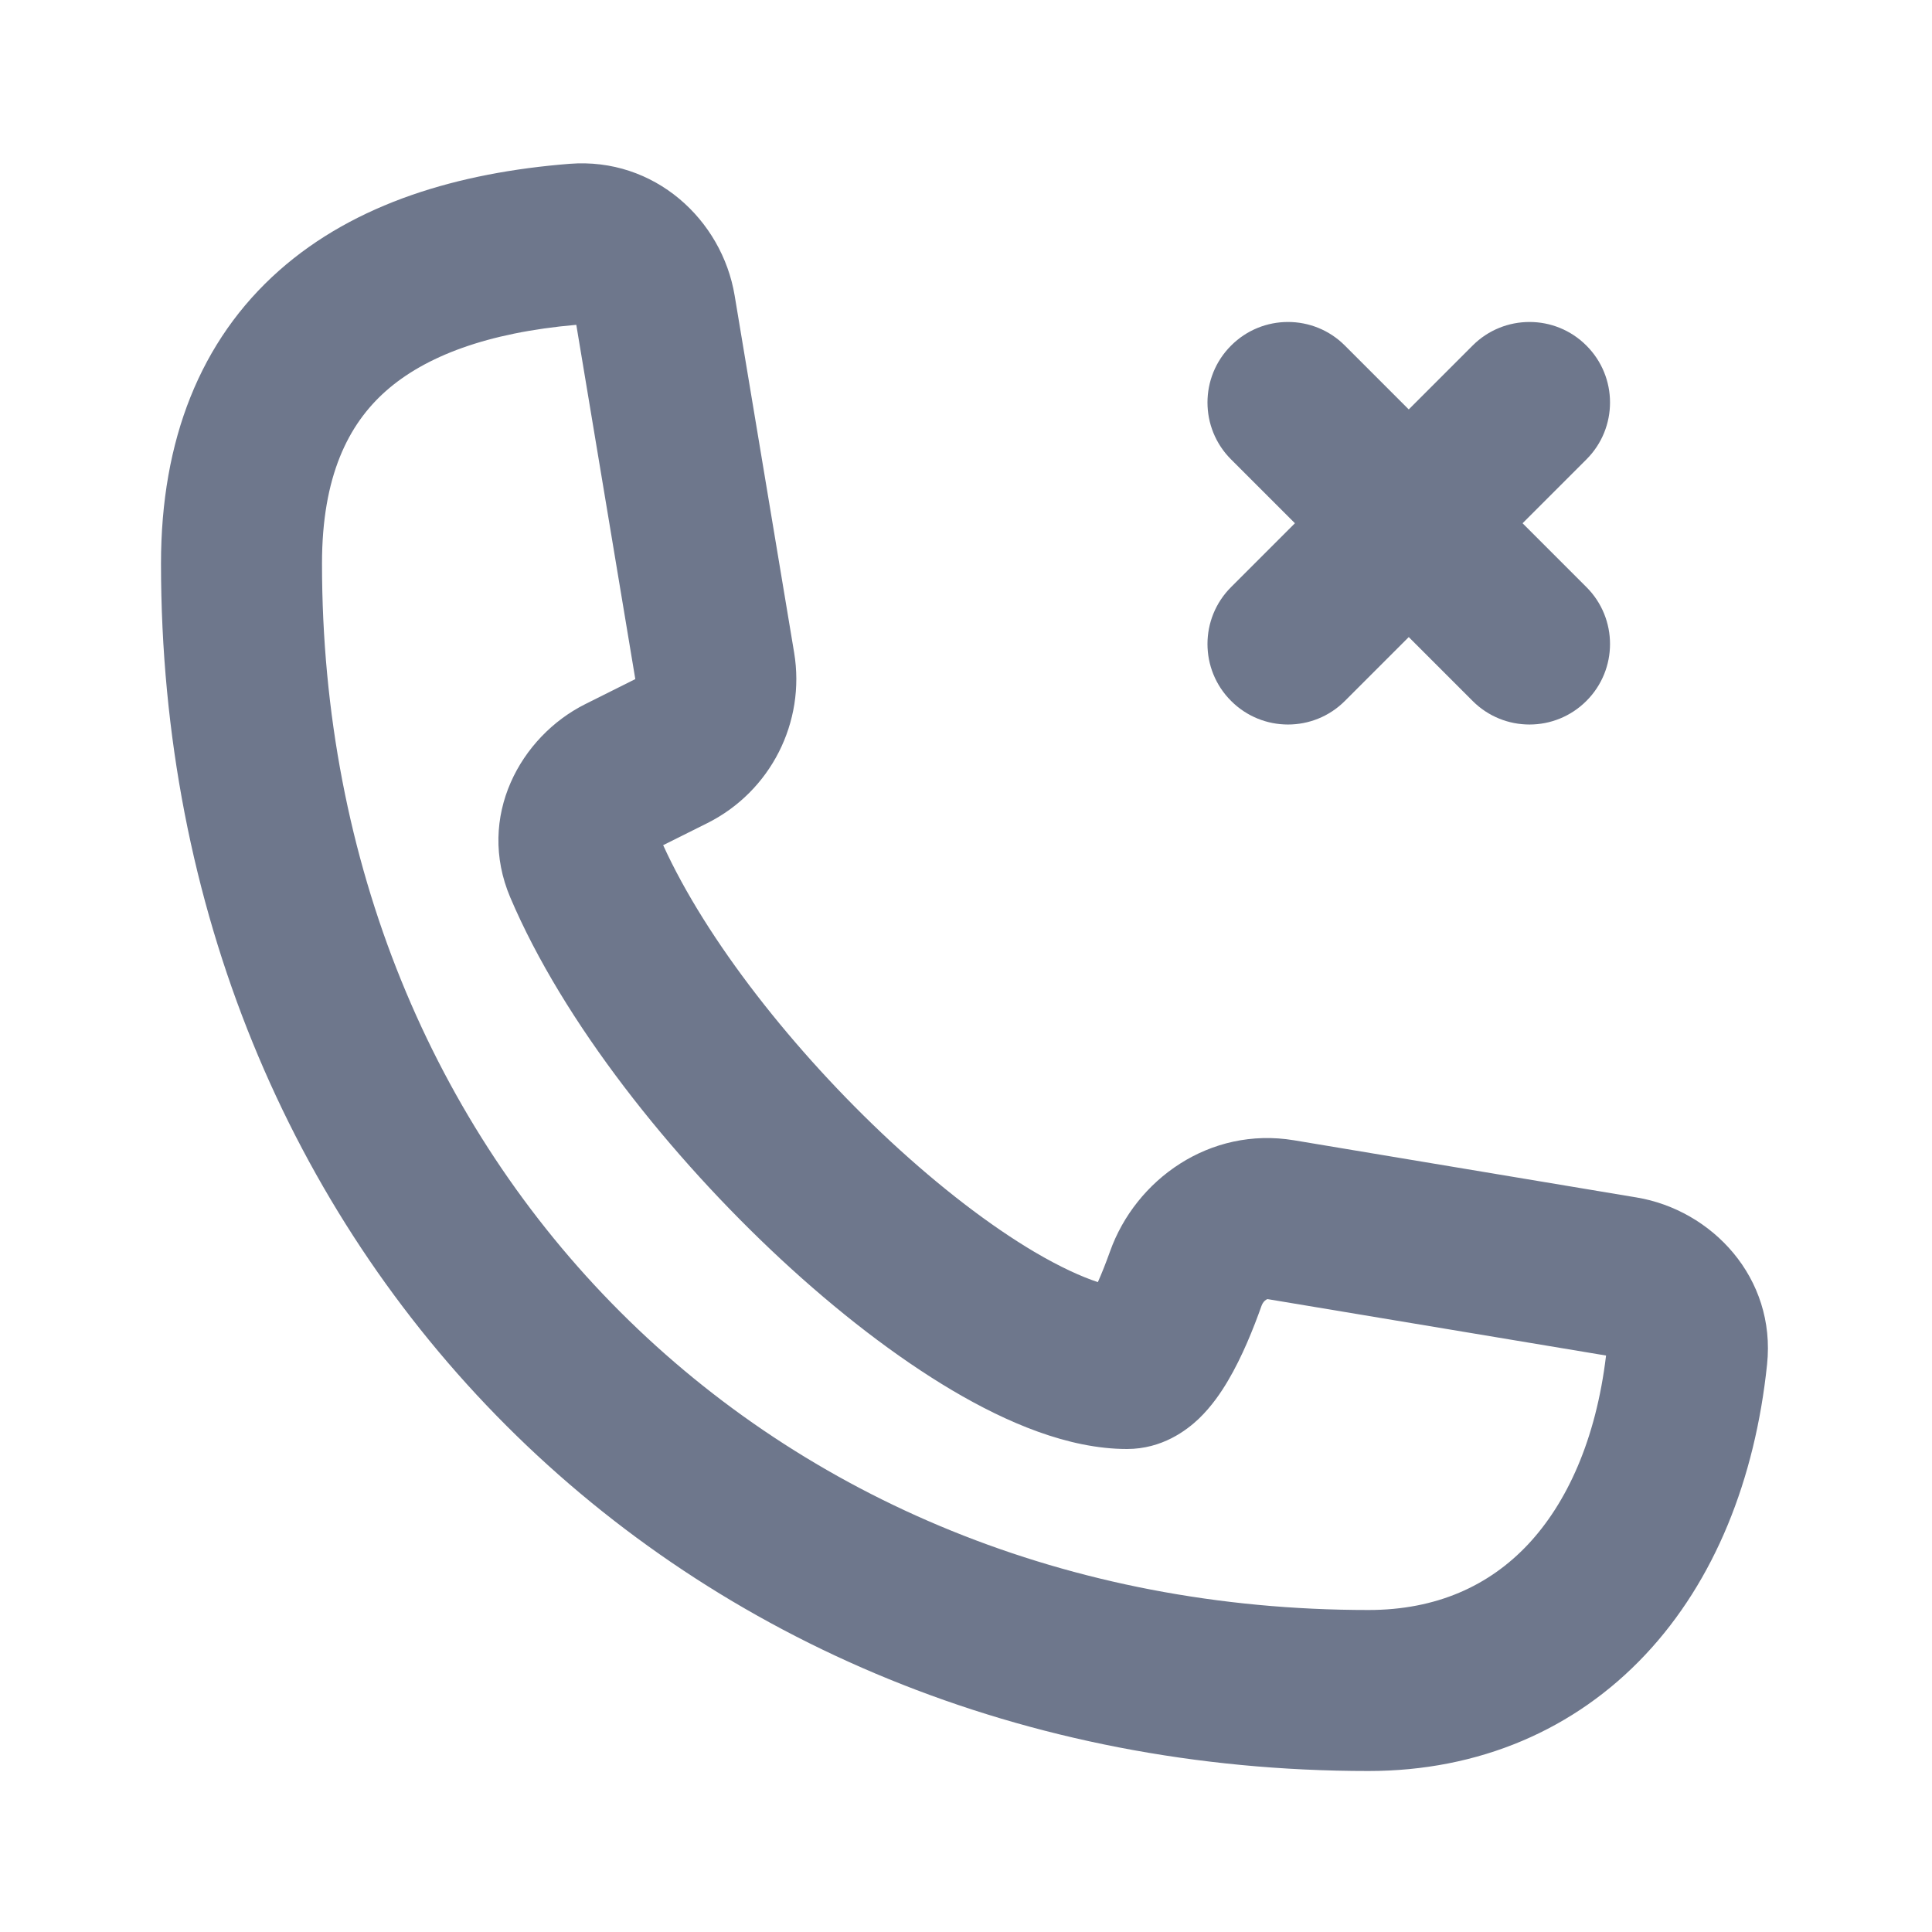 <svg width="24" height="24" viewBox="0 0 24 24" fill="none" xmlns="http://www.w3.org/2000/svg">
<path fill-rule="evenodd" clip-rule="evenodd" d="M9.126 3.671C8.969 2.729 8.13 1.952 7.075 2.035C5.699 2.144 4.416 2.521 3.467 3.361C2.487 4.229 2 5.469 2 7C2 15.56 8.44 22 17 22C18.373 22 19.564 21.487 20.44 20.554C21.302 19.636 21.802 18.375 21.951 16.951C22.065 15.872 21.264 15.03 20.329 14.875L16.075 14.165C15.029 13.991 14.107 14.653 13.789 15.546C13.738 15.688 13.687 15.818 13.638 15.927C13.436 15.86 13.173 15.742 12.849 15.551C12.3 15.226 11.681 14.752 11.063 14.179C9.86 13.061 8.773 11.675 8.238 10.499L8.787 10.225C9.572 9.832 10.009 8.973 9.865 8.107L9.126 3.671ZM4.793 4.858C5.28 4.427 6.05 4.132 7.159 4.035L7.892 8.436L7.27 8.747C6.466 9.149 5.913 10.146 6.339 11.149C6.998 12.699 8.331 14.371 9.703 15.645C10.396 16.288 11.129 16.857 11.832 17.273C12.504 17.67 13.271 18 14 18C14.436 18 14.739 17.769 14.89 17.626C15.051 17.472 15.171 17.294 15.256 17.149C15.43 16.855 15.57 16.506 15.672 16.219C15.685 16.184 15.707 16.159 15.728 16.146C15.737 16.14 15.743 16.139 15.745 16.138L15.746 16.138L15.746 16.138L19.951 16.839C19.825 17.89 19.462 18.673 18.982 19.185C18.5 19.698 17.845 20 17 20C9.544 20 4 14.456 4 7C4 5.914 4.328 5.27 4.793 4.858ZM15.293 4.293C15.683 3.902 16.317 3.902 16.707 4.293L17.5 5.086L18.293 4.293C18.683 3.902 19.317 3.902 19.707 4.293C20.098 4.683 20.098 5.317 19.707 5.707L18.914 6.5L19.707 7.293C20.098 7.683 20.098 8.317 19.707 8.707C19.317 9.098 18.683 9.098 18.293 8.707L17.5 7.914L16.707 8.707C16.317 9.098 15.683 9.098 15.293 8.707C14.902 8.317 14.902 7.683 15.293 7.293L16.086 6.5L15.293 5.707C14.902 5.317 14.902 4.683 15.293 4.293Z" fill="#6E778C"/>
</svg>
